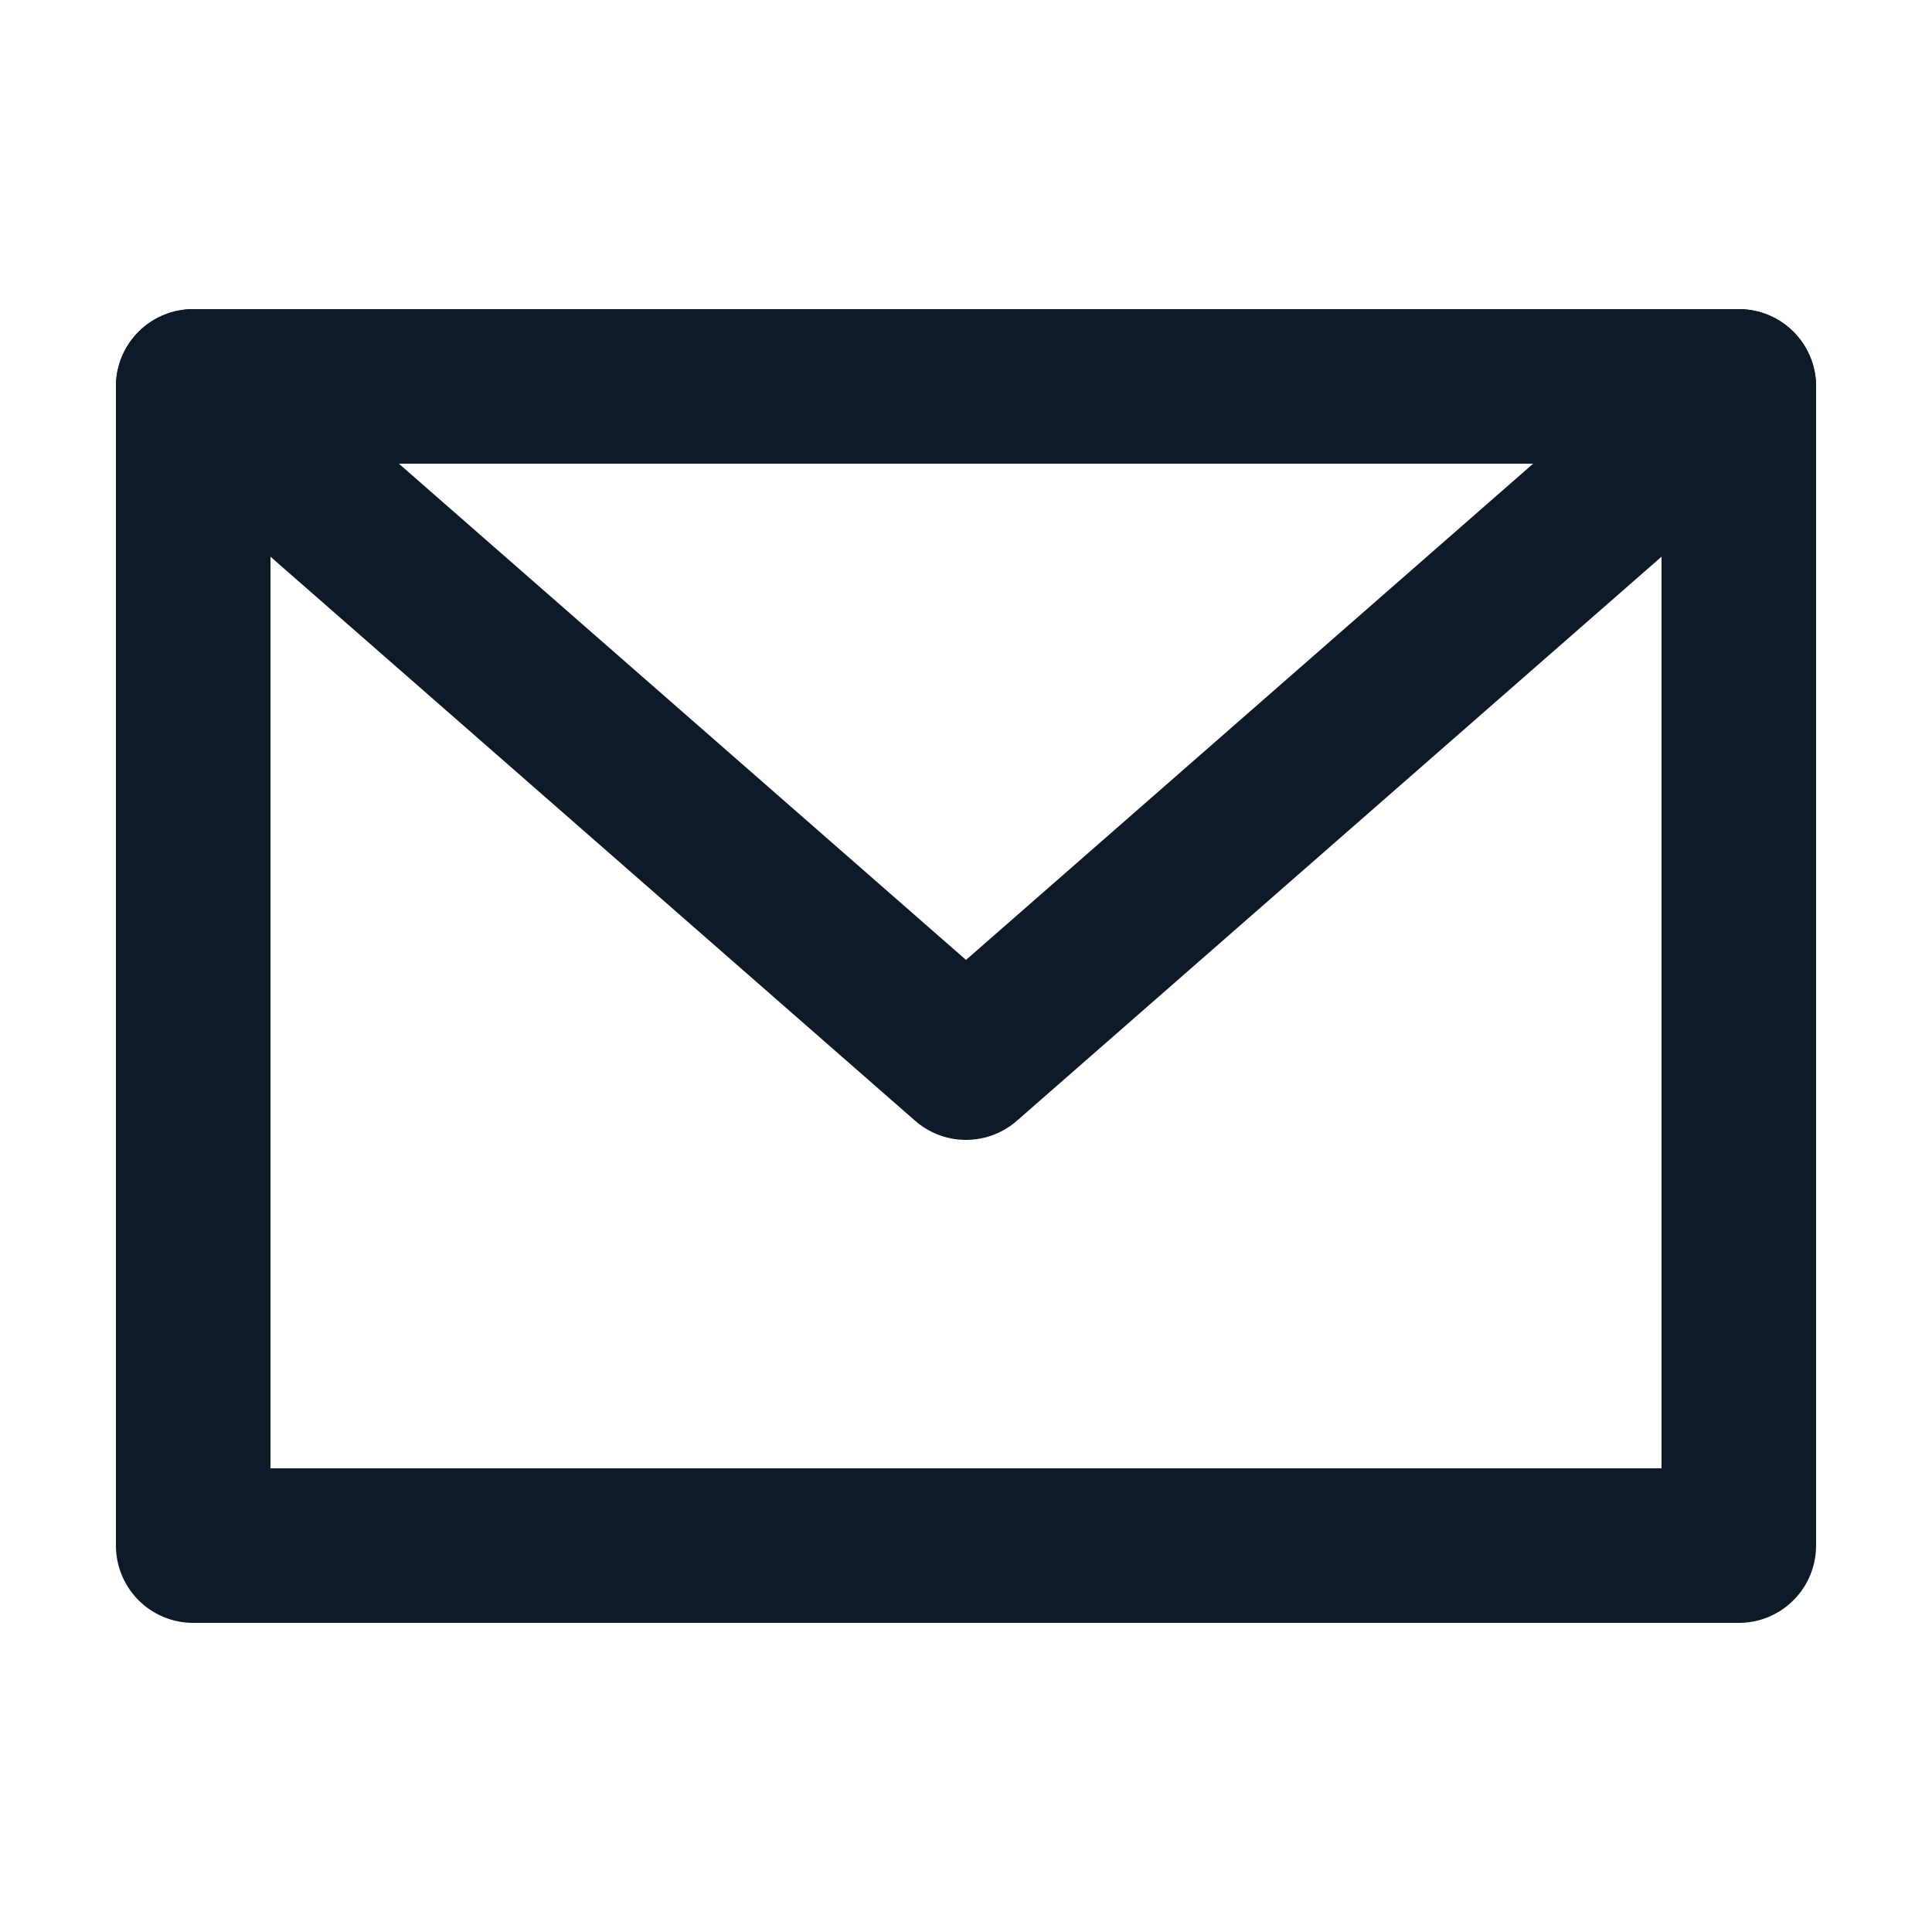<svg xmlns='http://www.w3.org/2000/svg' viewBox='0 0 100 100' fill='none' stroke='#0E1A27' stroke-width='8' stroke-linecap='round' stroke-linejoin='round'>
    <rect x="10" y="20" width="80" height="60"/>
    <polyline fill="none" points="10 20 50 55 90 20"/>
</svg>